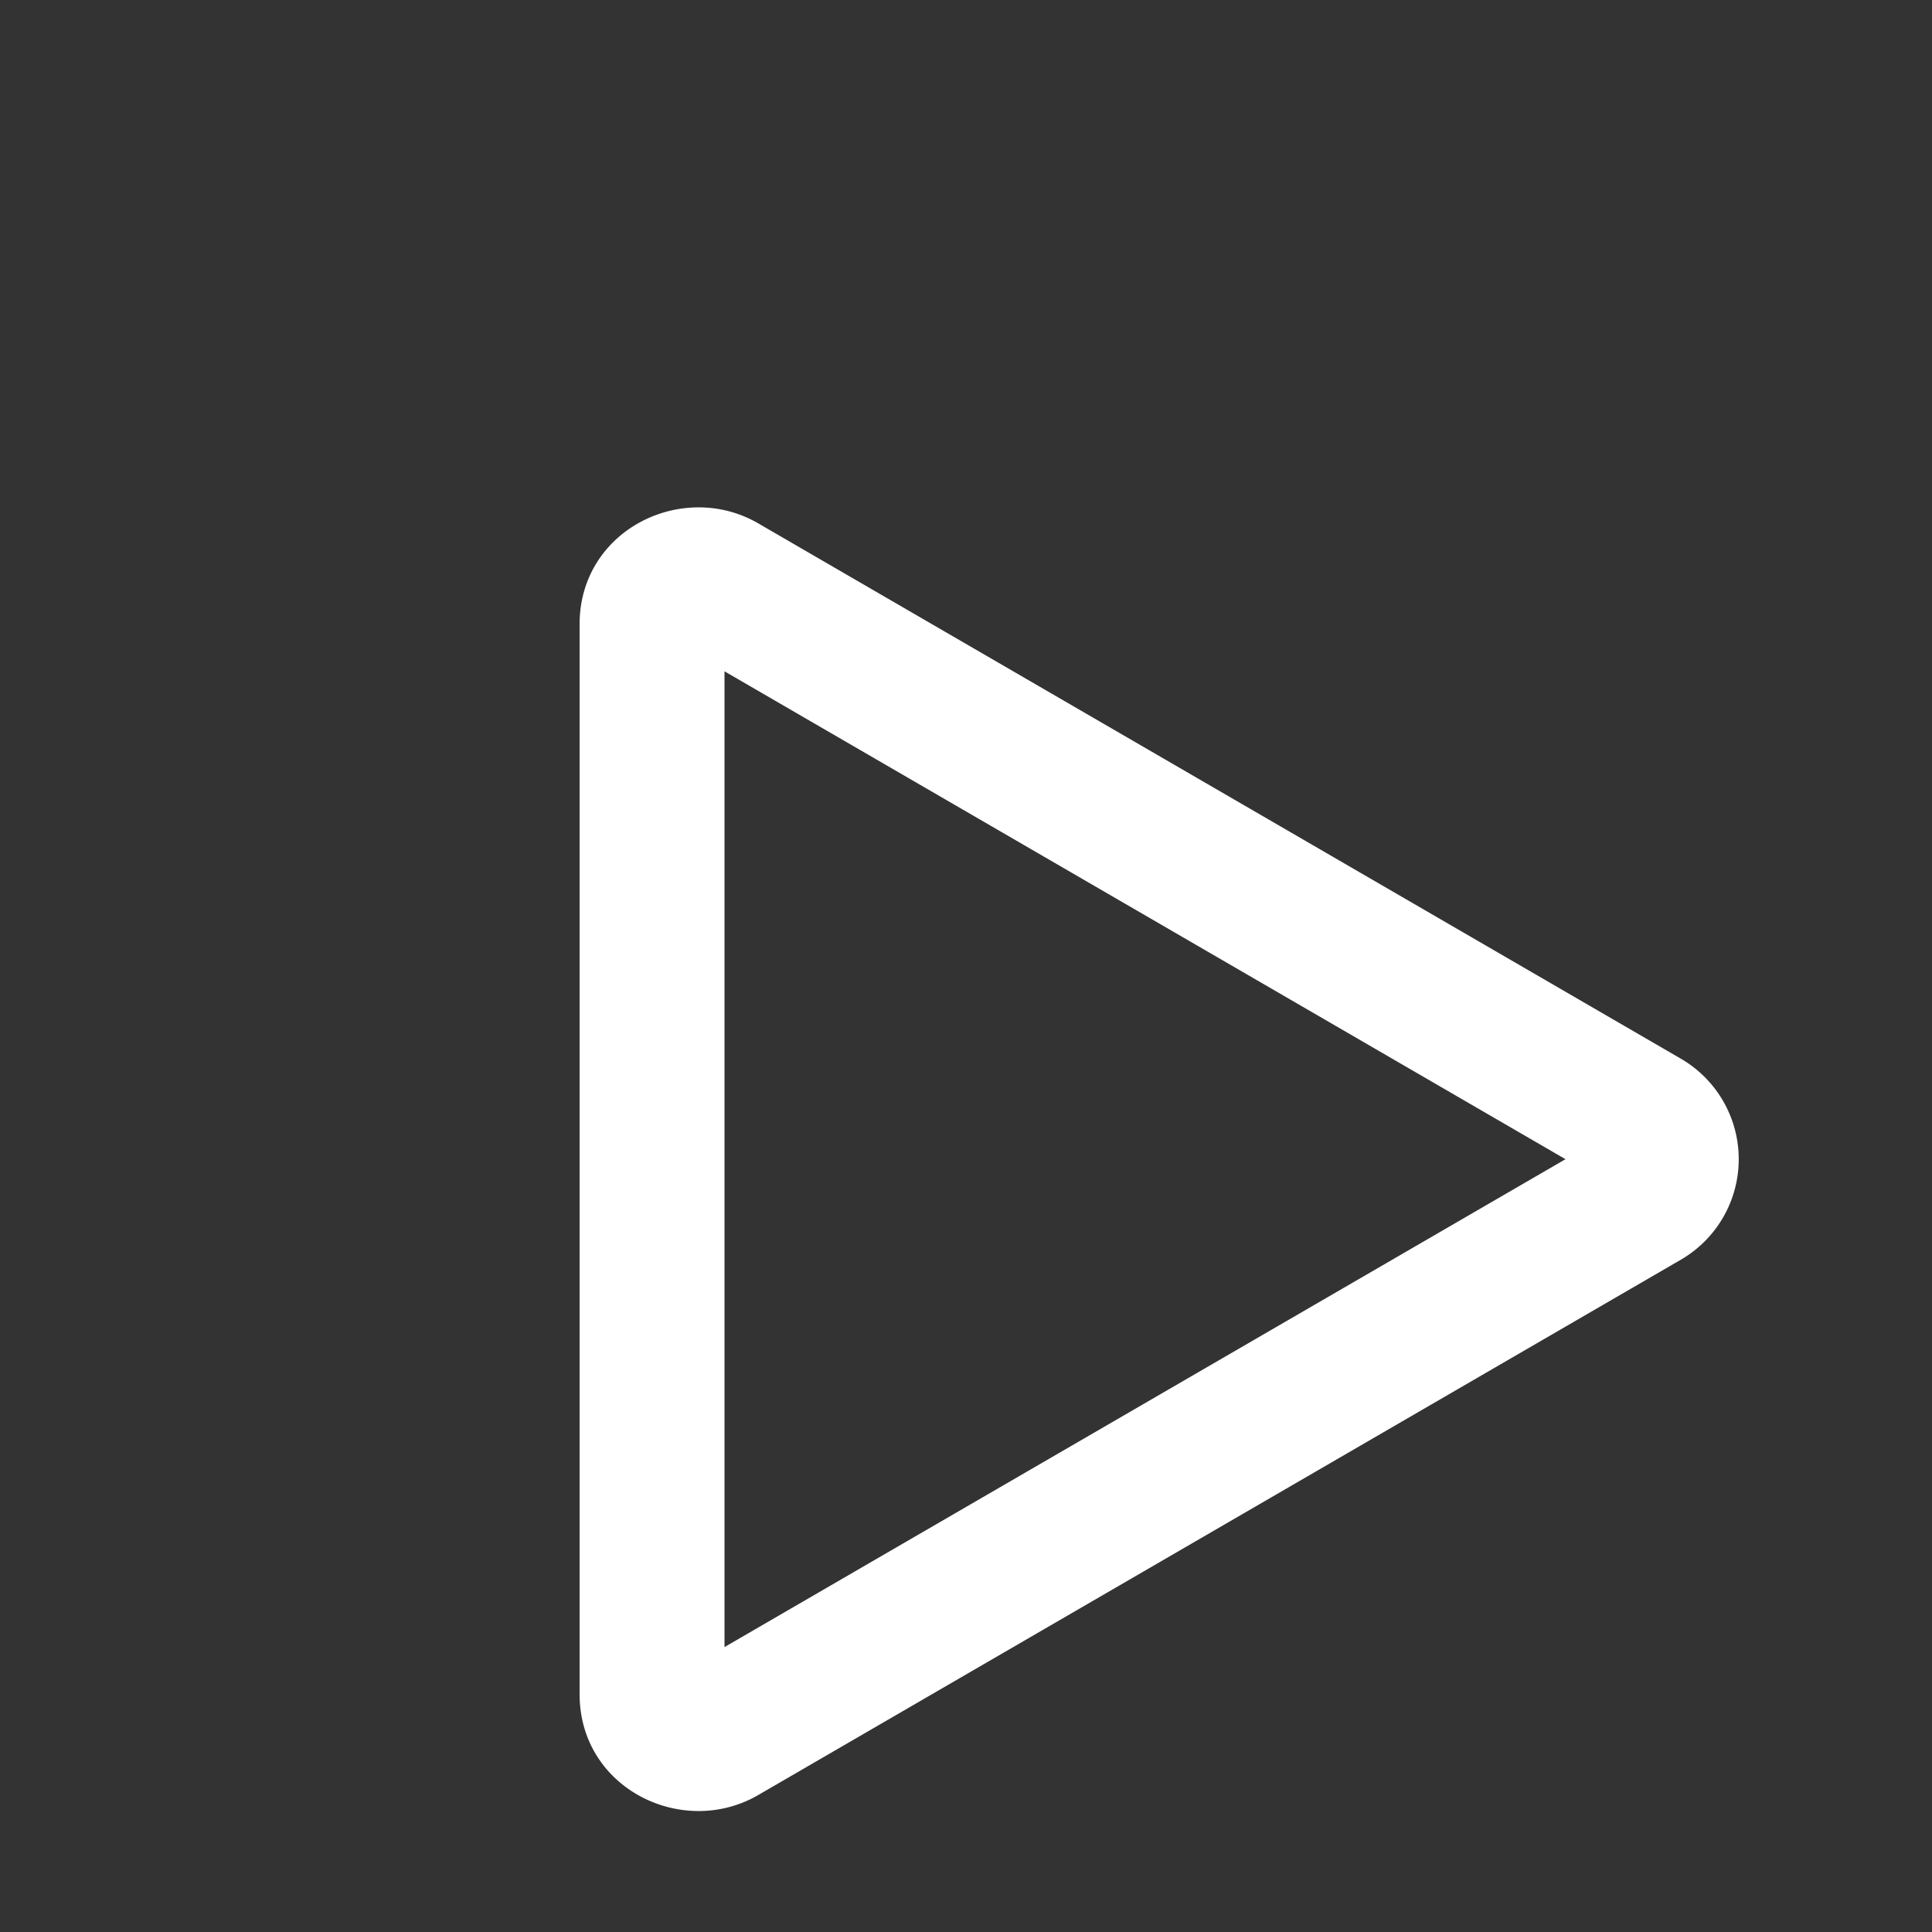 <svg transform="scale(1.2)" xmlns="http://www.w3.org/2000/svg" width="2em" height="2em" fill="white" class="bi bi-play" viewBox="0 0 16 16"><rect x="0" y="0" width="16" height="16" fill="#333333" stroke="none"/><path d="M10.804 8 5 4.633v6.734L10.804 8zm.792-.696a.802.802 0 0 1 0 1.392l-6.363 3.692C4.713 12.69 4 12.345 4 11.692V4.308c0-.653.713-.998 1.233-.696l6.363 3.692z"/></svg>